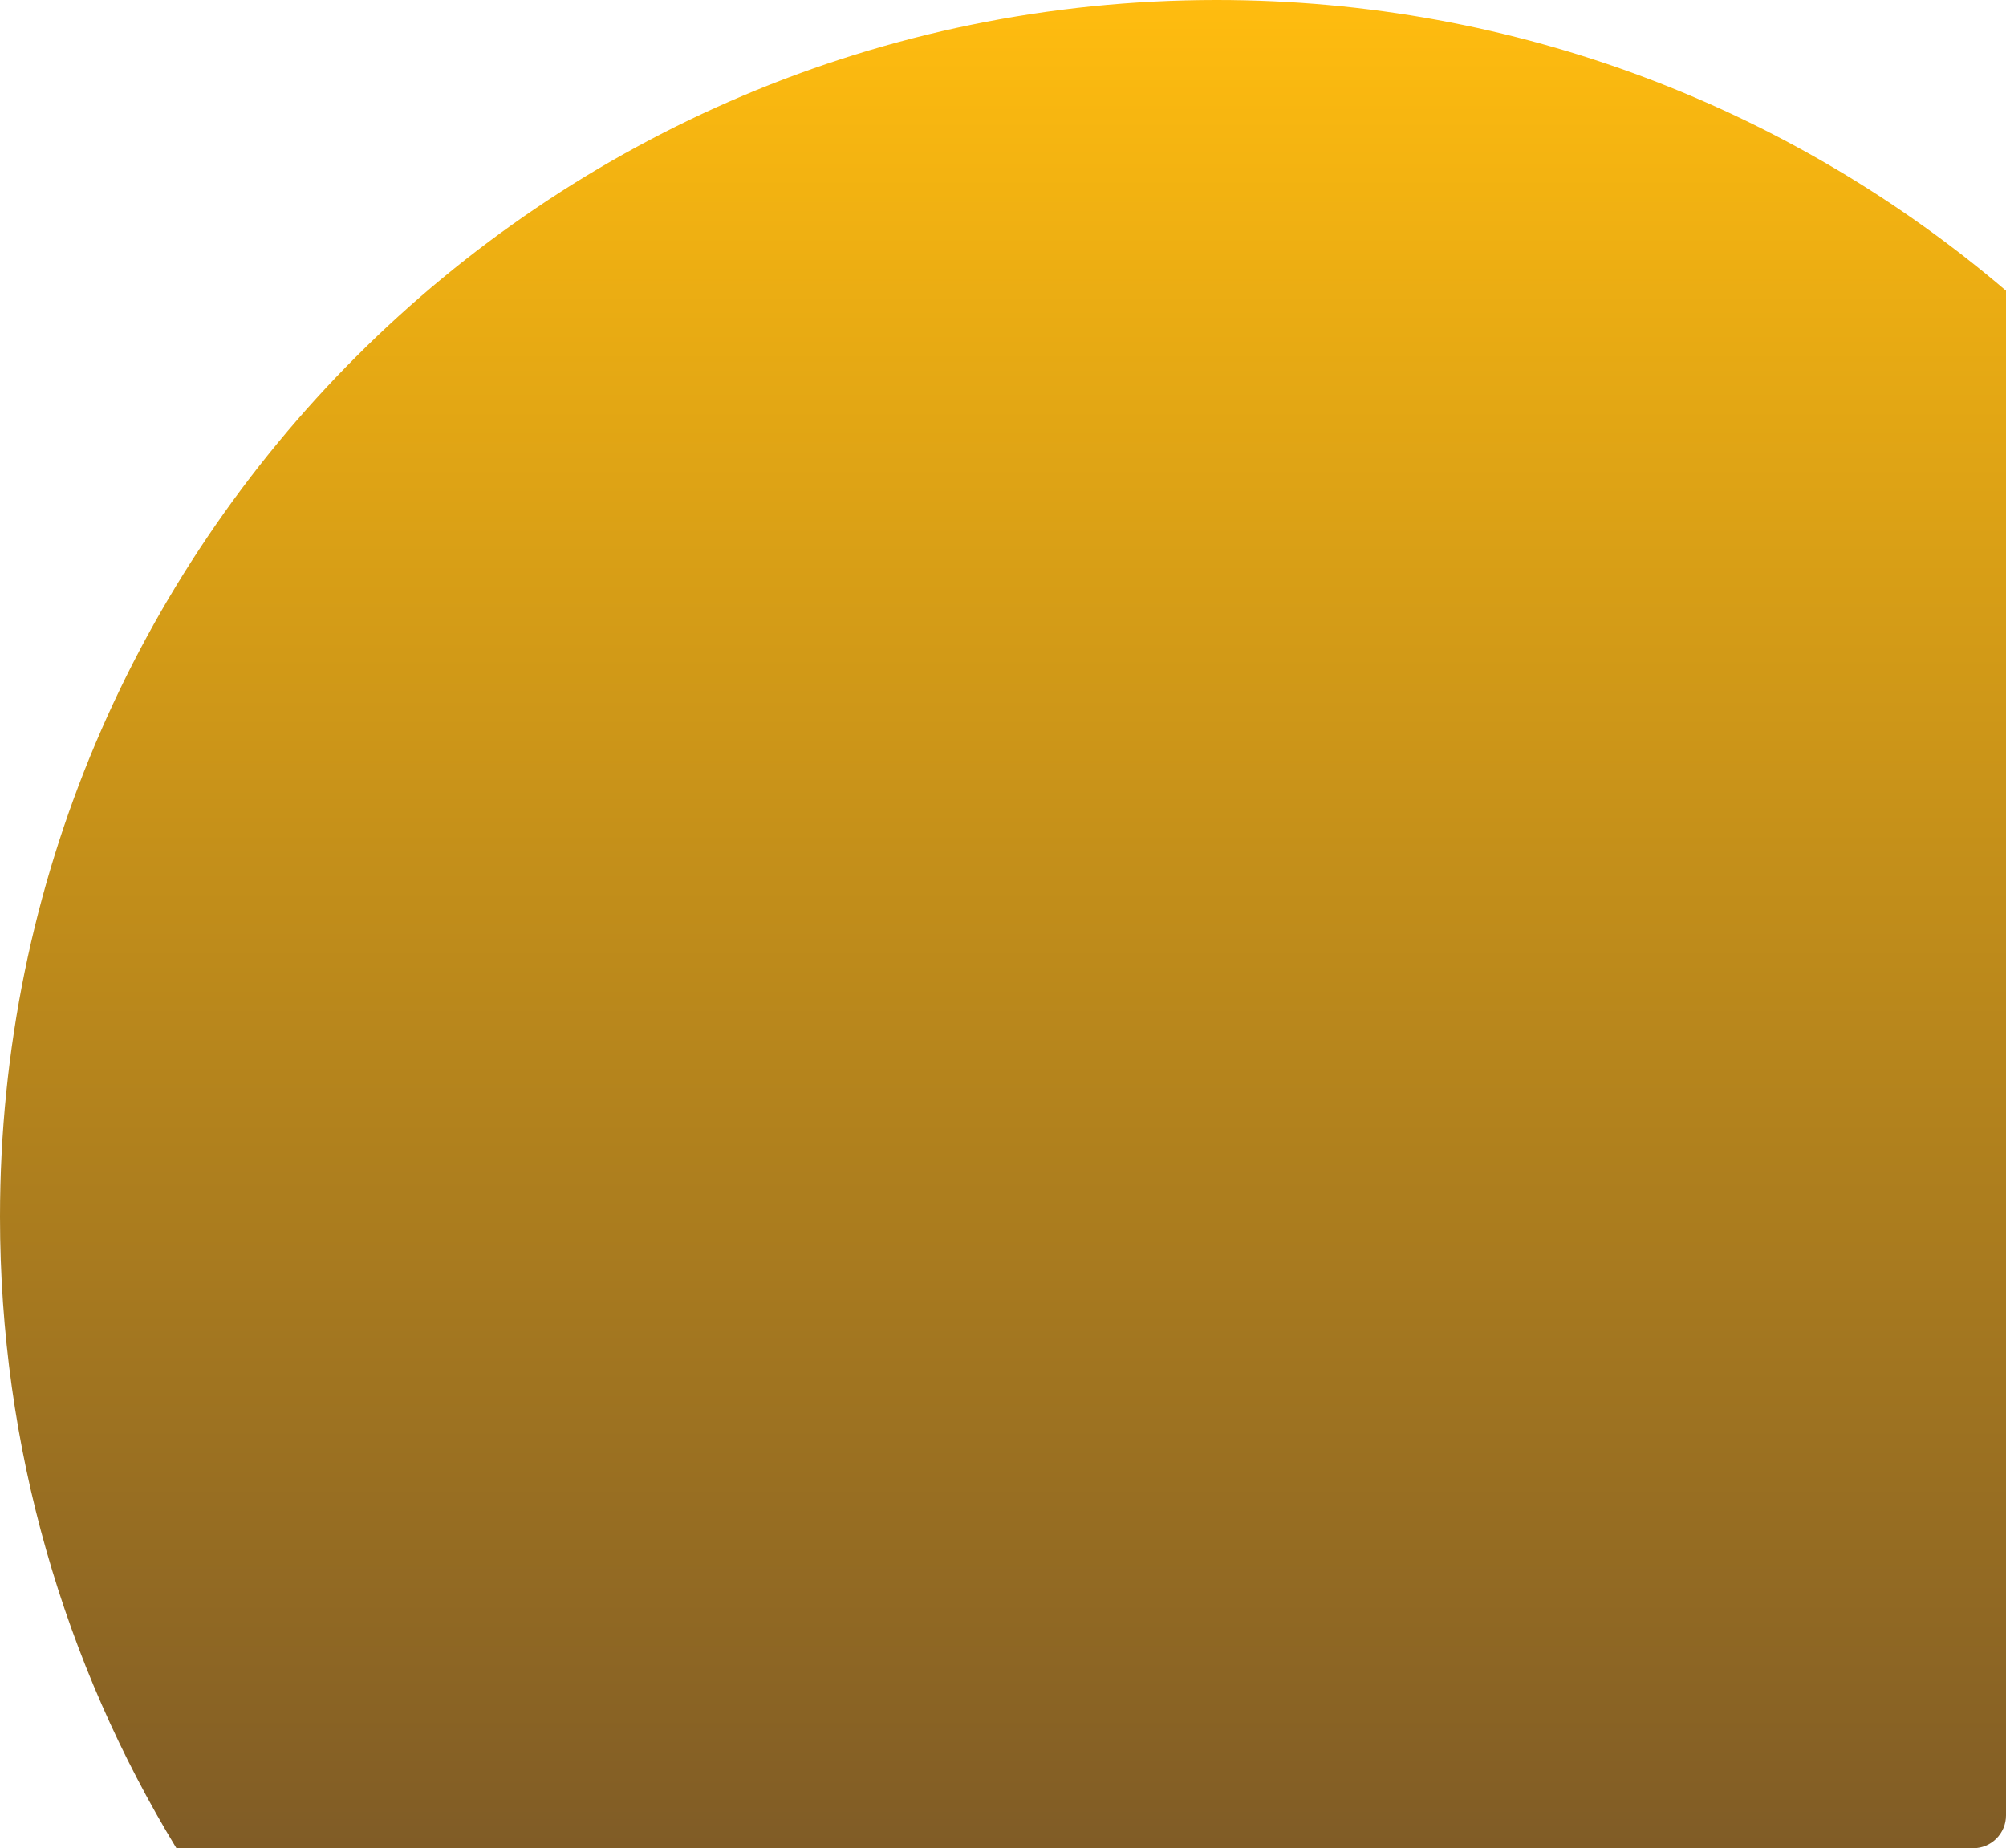<svg width="305" height="281" viewBox="0 0 305 281" fill="none" xmlns="http://www.w3.org/2000/svg">
<path fill-rule="evenodd" clip-rule="evenodd" d="M305 44.194V276C305 278.761 302.761 281 300 281H26.826C9.804 253.013 0 220.151 0 185C0 82.827 82.827 0 185 0C230.79 0 272.695 16.636 305 44.194Z" fill="url(#paint0_linear_17_16672)"/>
<defs>
<linearGradient id="paint0_linear_17_16672" x1="152.5" y1="0" x2="152.5" y2="281" gradientUnits="userSpaceOnUse">
<stop stop-color="#FFBC0F"/>
<stop offset="1" stop-color="#805C26"/>
</linearGradient>
</defs>
</svg>
